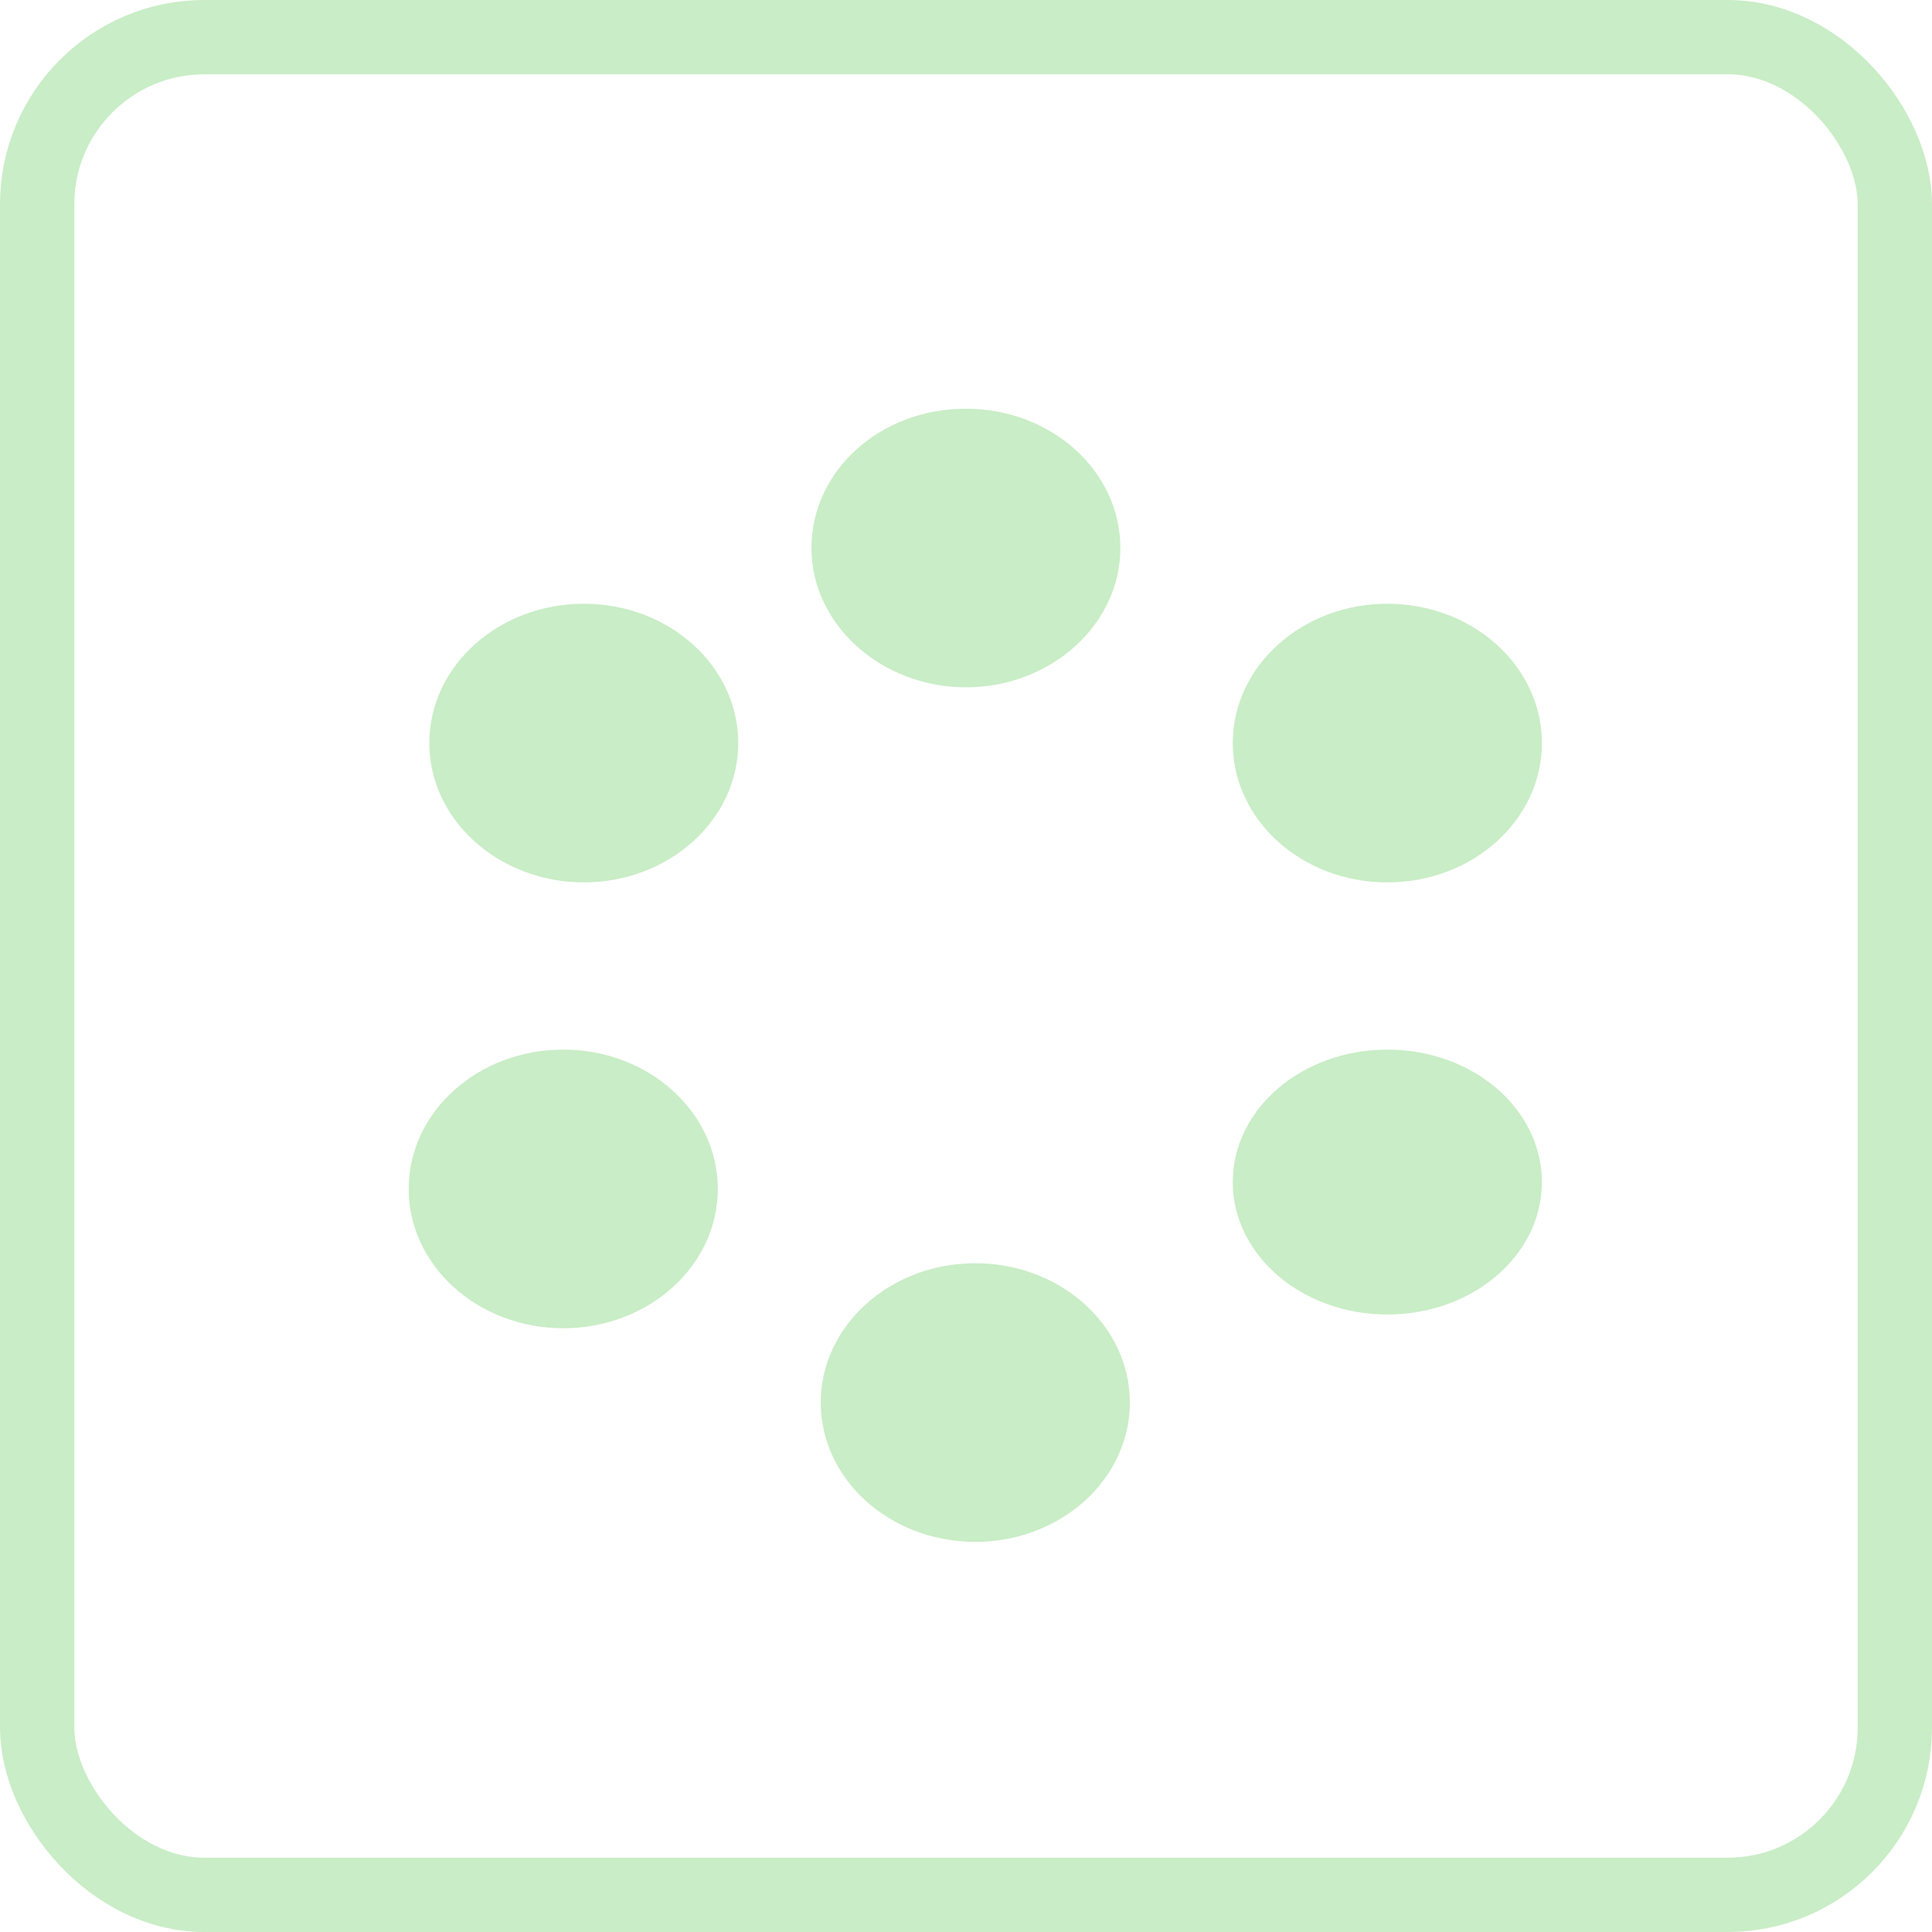 <svg id="colorist.svg" xmlns="http://www.w3.org/2000/svg" viewBox="0 0 104 104"><defs><style>.cls-1{fill:none;stroke:#c9edc6;stroke-width:4px;}.cls-2{fill:#c9edc6;fill-rule:evenodd;}</style></defs><rect id="長方形_5" data-name="長方形 5" class="cls-1" x="2" y="2" width="100" height="100" rx="9"/><path id="楕円形_3" data-name="楕円形 3" class="cls-2" d="M52,22c4.59,0,8.31,3.36,8.31,7.5S56.54,37,52,37s-8.32-3.36-8.32-7.5S47.35,22,52,22Z"/><path id="楕円形_3_のコピー" data-name="楕円形 3 のコピー" class="cls-2" d="M74.68,32.5c4.6,0,8.32,3.36,8.32,7.5s-3.72,7.5-8.32,7.5-8.32-3.36-8.32-7.5S70.09,32.5,74.68,32.5Z"/><path id="楕円形_3_のコピー_2" data-name="楕円形 3 のコピー 2" class="cls-2" d="M74.68,56.5c4.6,0,8.32,3.19,8.32,7.13s-3.72,7.13-8.32,7.13-8.32-3.19-8.32-7.13S70.09,56.5,74.68,56.5Z"/><path id="楕円形_3_のコピー_3" data-name="楕円形 3 のコピー 3" class="cls-2" d="M52.5,68c4.59,0,8.32,3.36,8.32,7.5S57.09,83,52.5,83s-8.32-3.36-8.32-7.5S47.91,68,52.5,68Z"/><path id="楕円形_3_のコピー_4" data-name="楕円形 3 のコピー 4" class="cls-2" d="M31.43,32.5c4.59,0,8.31,3.36,8.31,7.5S36,47.5,31.43,47.5s-8.32-3.36-8.32-7.5S26.83,32.5,31.43,32.5Z"/><path id="楕円形_3_のコピー_5" data-name="楕円形 3 のコピー 5" class="cls-2" d="M30.32,56.5c4.59,0,8.32,3.36,8.32,7.5s-3.73,7.5-8.32,7.5S22,68.14,22,64,25.72,56.5,30.32,56.5Z"/></svg>